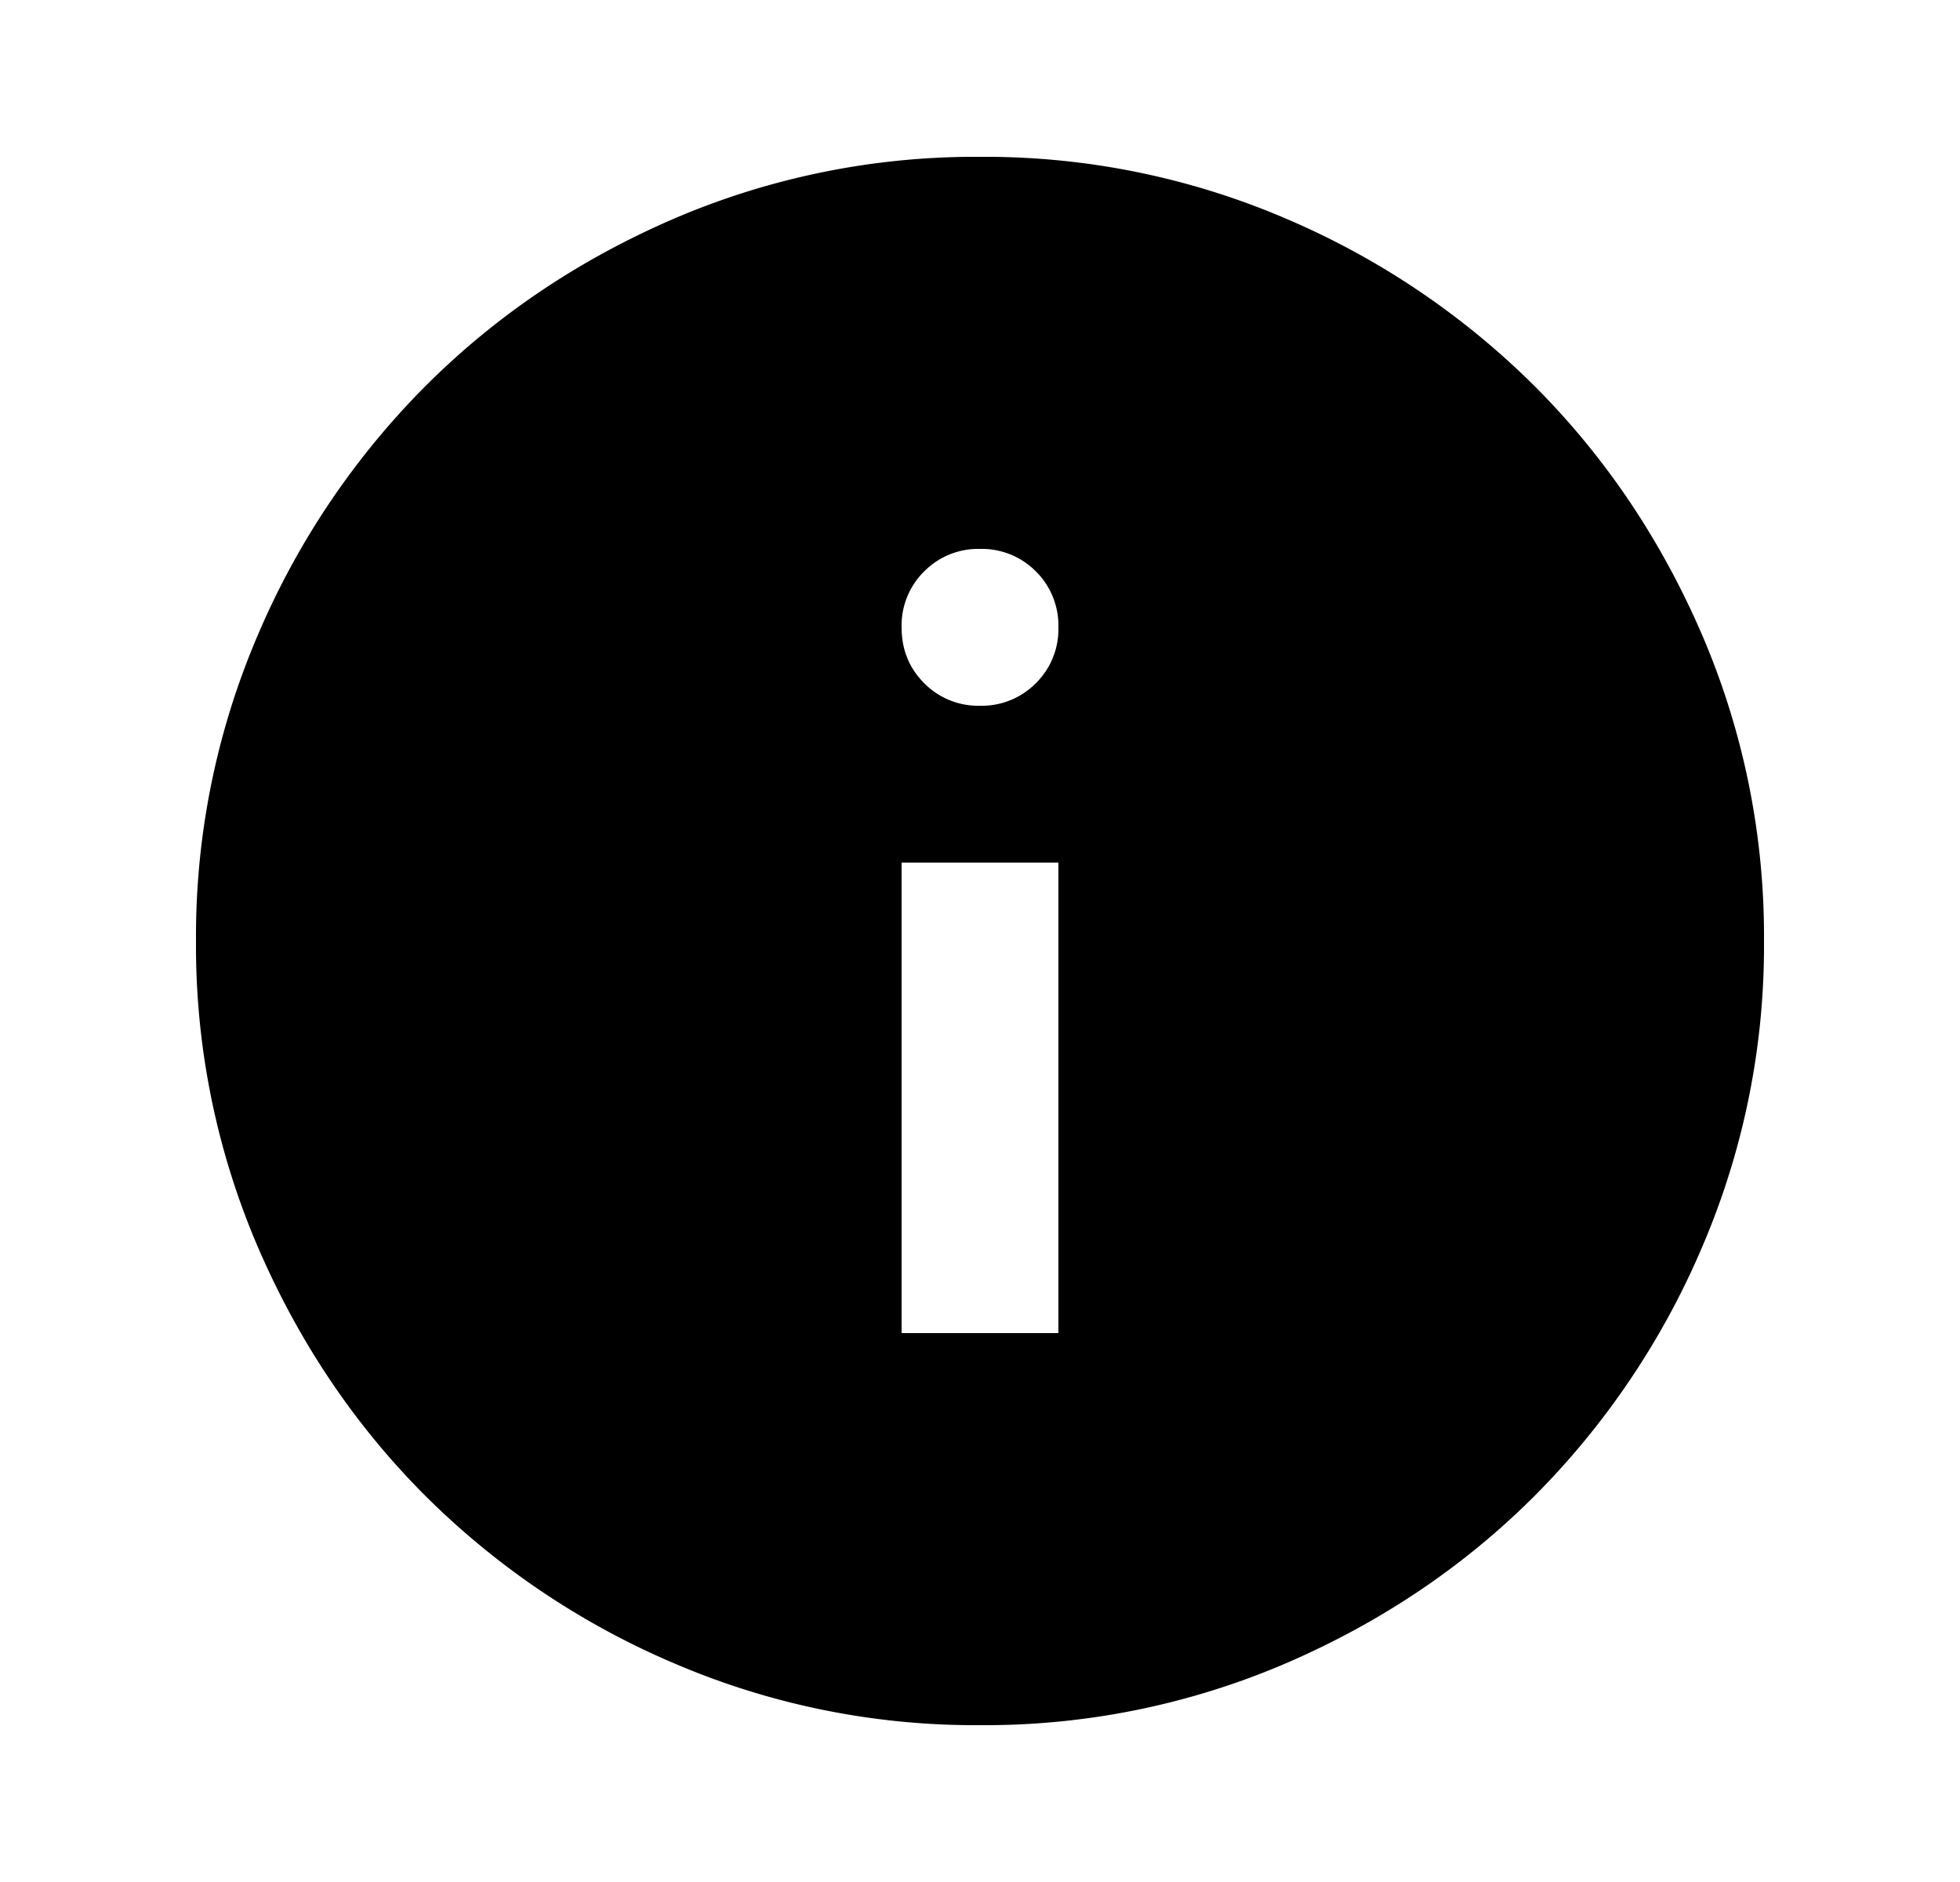 <svg xmlns="http://www.w3.org/2000/svg" width="25" height="24" viewBox="0 0 25 24"><path d="M11.5 17h2v-6h-2v6zm1-8a.968.968 0 00.713-.288A.967.967 0 0013.5 8a.97.97 0 00-.287-.713A.97.97 0 0012.5 7a.967.967 0 00-.712.287A.968.968 0 0011.5 8c0 .283.096.52.288.712A.965.965 0 0012.5 9zm0 13a9.733 9.733 0 01-3.9-.788 10.092 10.092 0 01-3.175-2.137c-.9-.9-1.612-1.958-2.137-3.175A9.733 9.733 0 012.5 12a9.74 9.74 0 01.788-3.9 10.092 10.092 0 012.137-3.175c.9-.9 1.958-1.613 3.175-2.138A9.743 9.743 0 0112.5 2a9.74 9.74 0 013.9.787 10.105 10.105 0 013.175 2.138c.9.9 1.612 1.958 2.137 3.175A9.733 9.733 0 0122.5 12a9.733 9.733 0 01-.788 3.9 10.092 10.092 0 01-2.137 3.175c-.9.9-1.958 1.612-3.175 2.137a9.733 9.733 0 01-3.9.788z"/></svg>